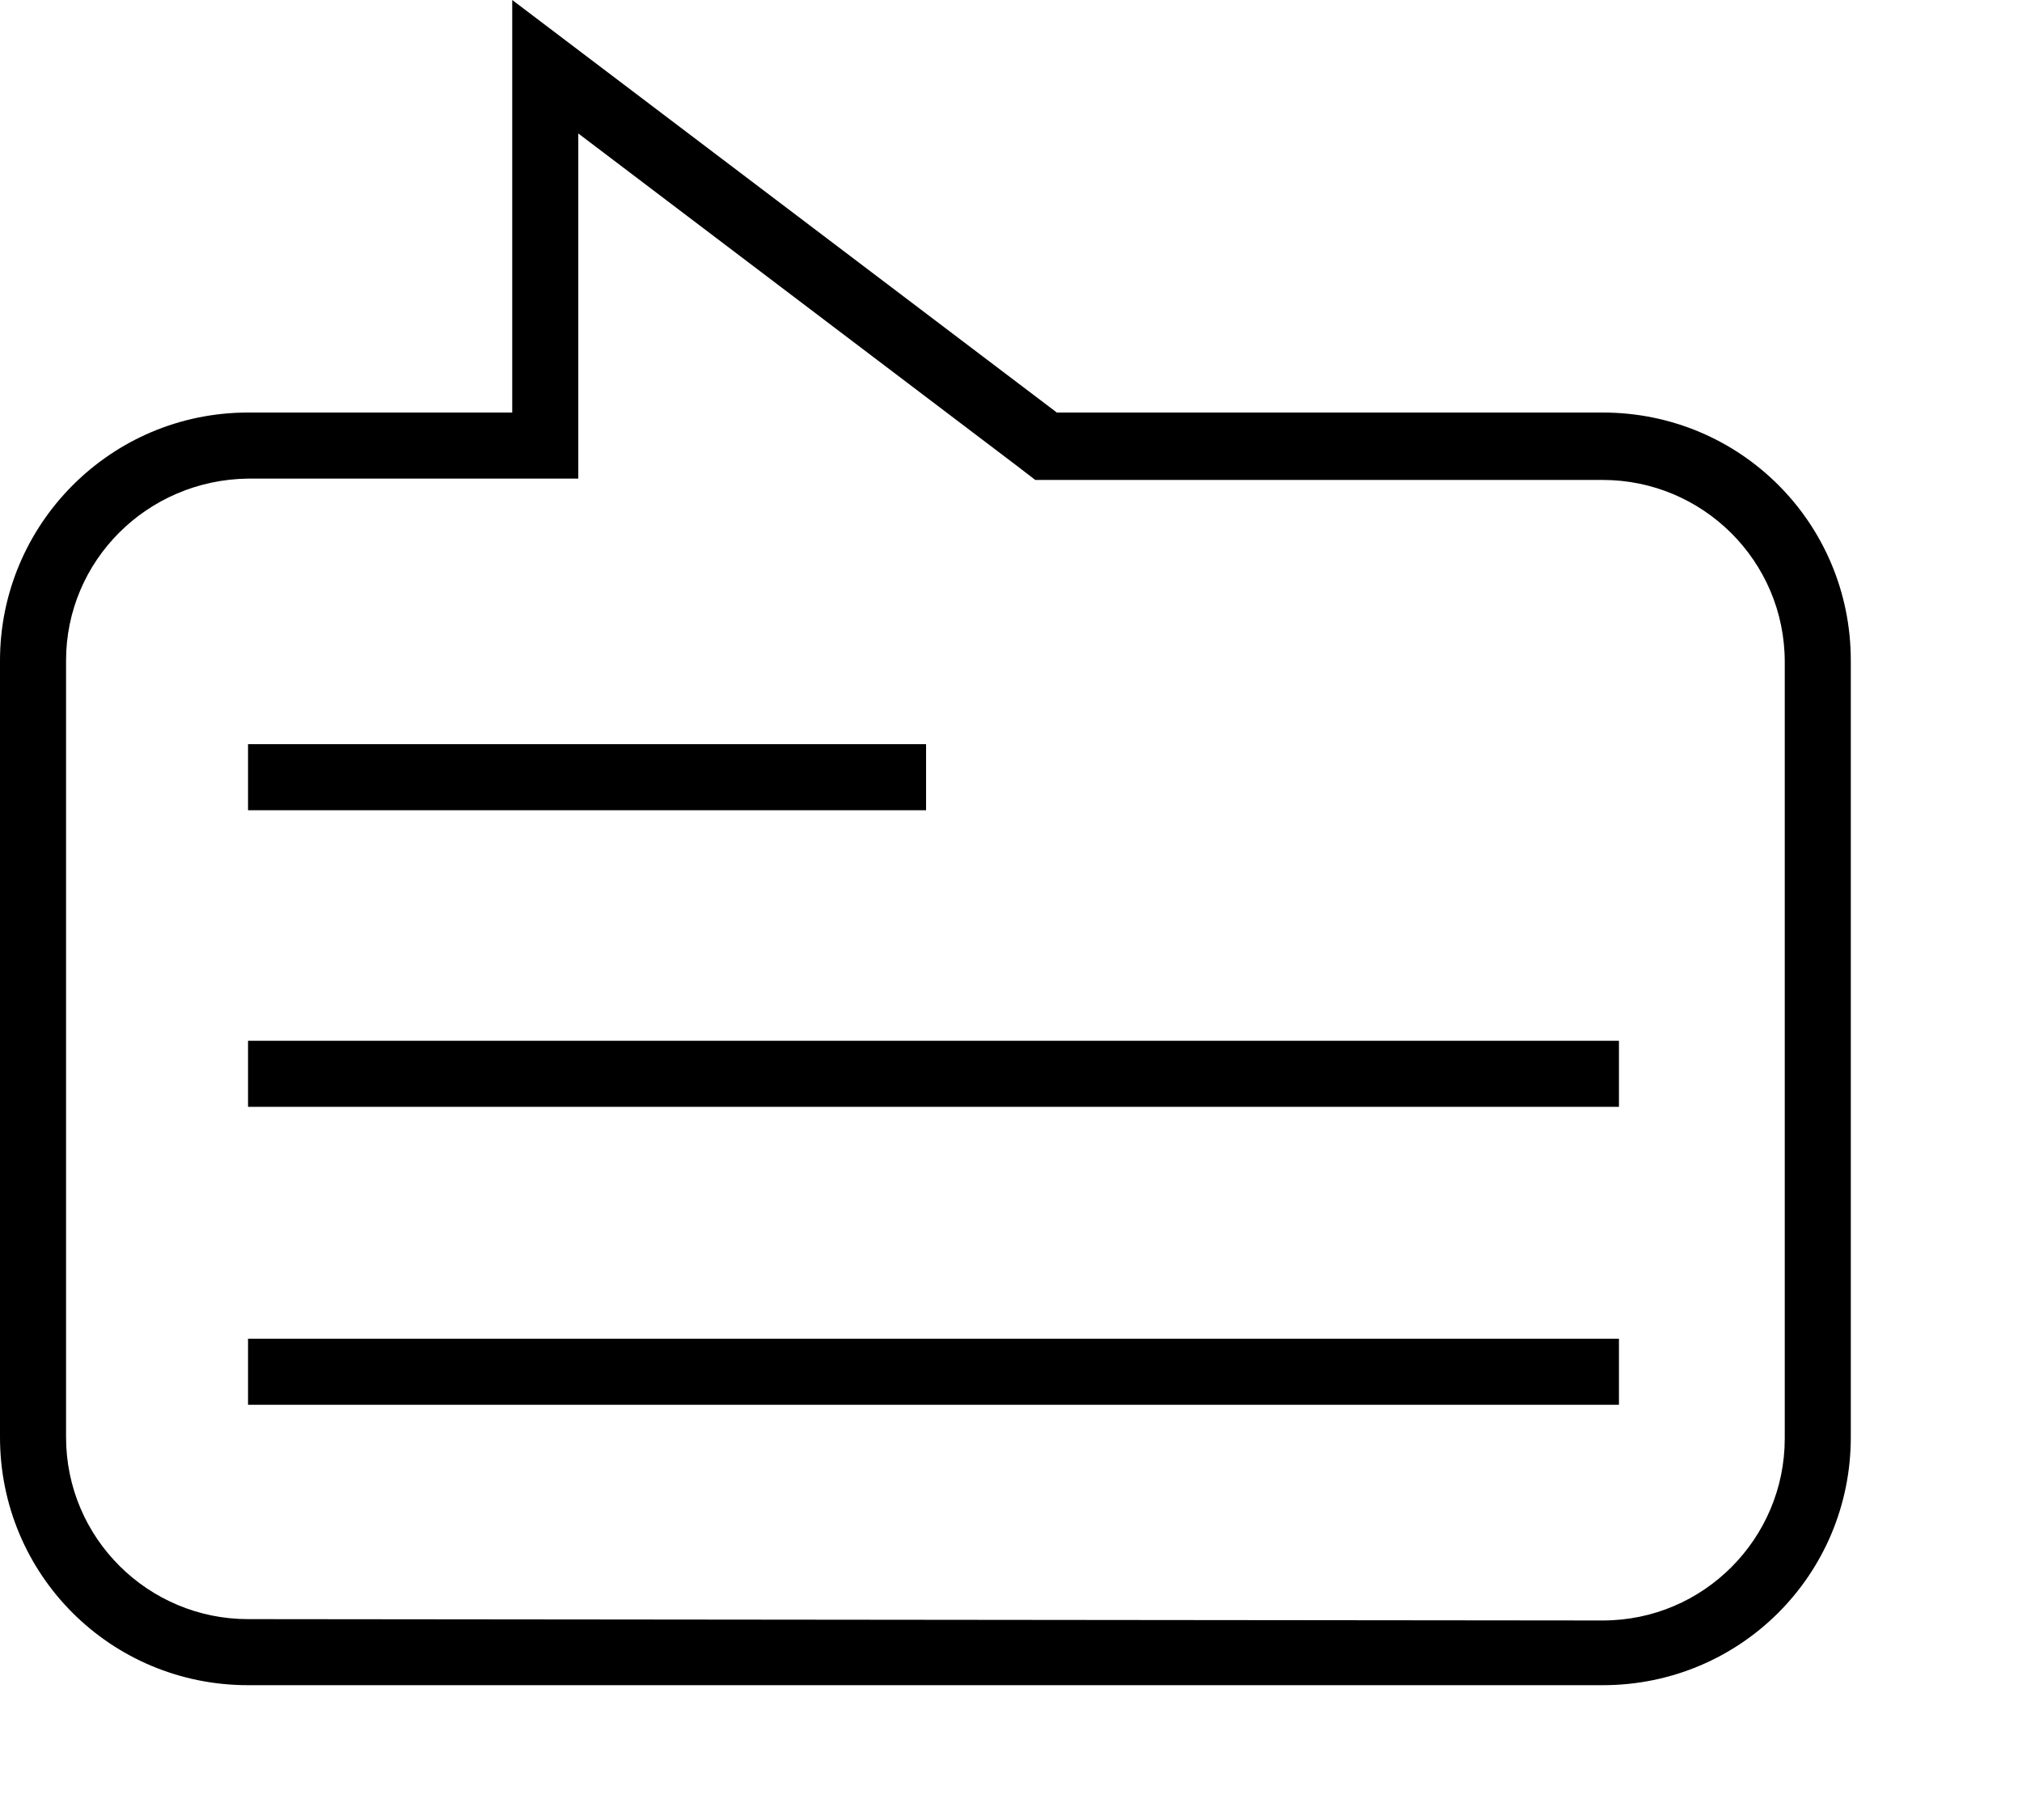 <?xml version="1.0" encoding="utf-8"?>
<!-- Generator: Adobe Illustrator 22.1.0, SVG Export Plug-In . SVG Version: 6.00 Build 0)  -->
<svg version="1.1" id="Layer_1" xmlns="http://www.w3.org/2000/svg" xmlns:xlink="http://www.w3.org/1999/xlink" x="0px" y="0px"
	 viewBox="0 0 150 135" style="enable-background:new 0 0 150 135;" xml:space="preserve">
<title>large-icn-sms-wh</title>
<g id="Layer_2_1_">
	<g id="Layer_1-2">
		<path d="M18.4,120.1c-7.4,0-13.5-6-13.5-13.5V49c0-7.4,6-13.4,13.5-13.5h24.5V9.9l32.6,24.7l1.3,1h42.1c7.4,0,13.5,6,13.5,13.5
			v57.6c0,7.4-6,13.5-13.5,13.5L18.4,120.1 M18.4,125h100.5c10.2,0,18.4-8.2,18.4-18.4V49c0-10.2-8.2-18.4-18.4-18.4H78.4L38,0v30.6
			H18.4C8.2,30.6,0,38.9,0,49v57.6C0,116.8,8.2,125,18.4,125L18.4,125L18.4,125z"/>
		<rect x="18.4" y="99.3" width="101.7" height="4.9"/>
		<rect x="18.4" y="77.2" width="101.7" height="4.9"/>
		<rect x="18.4" y="55.2" width="50.3" height="4.9"/>
	</g>
</g>
</svg>
